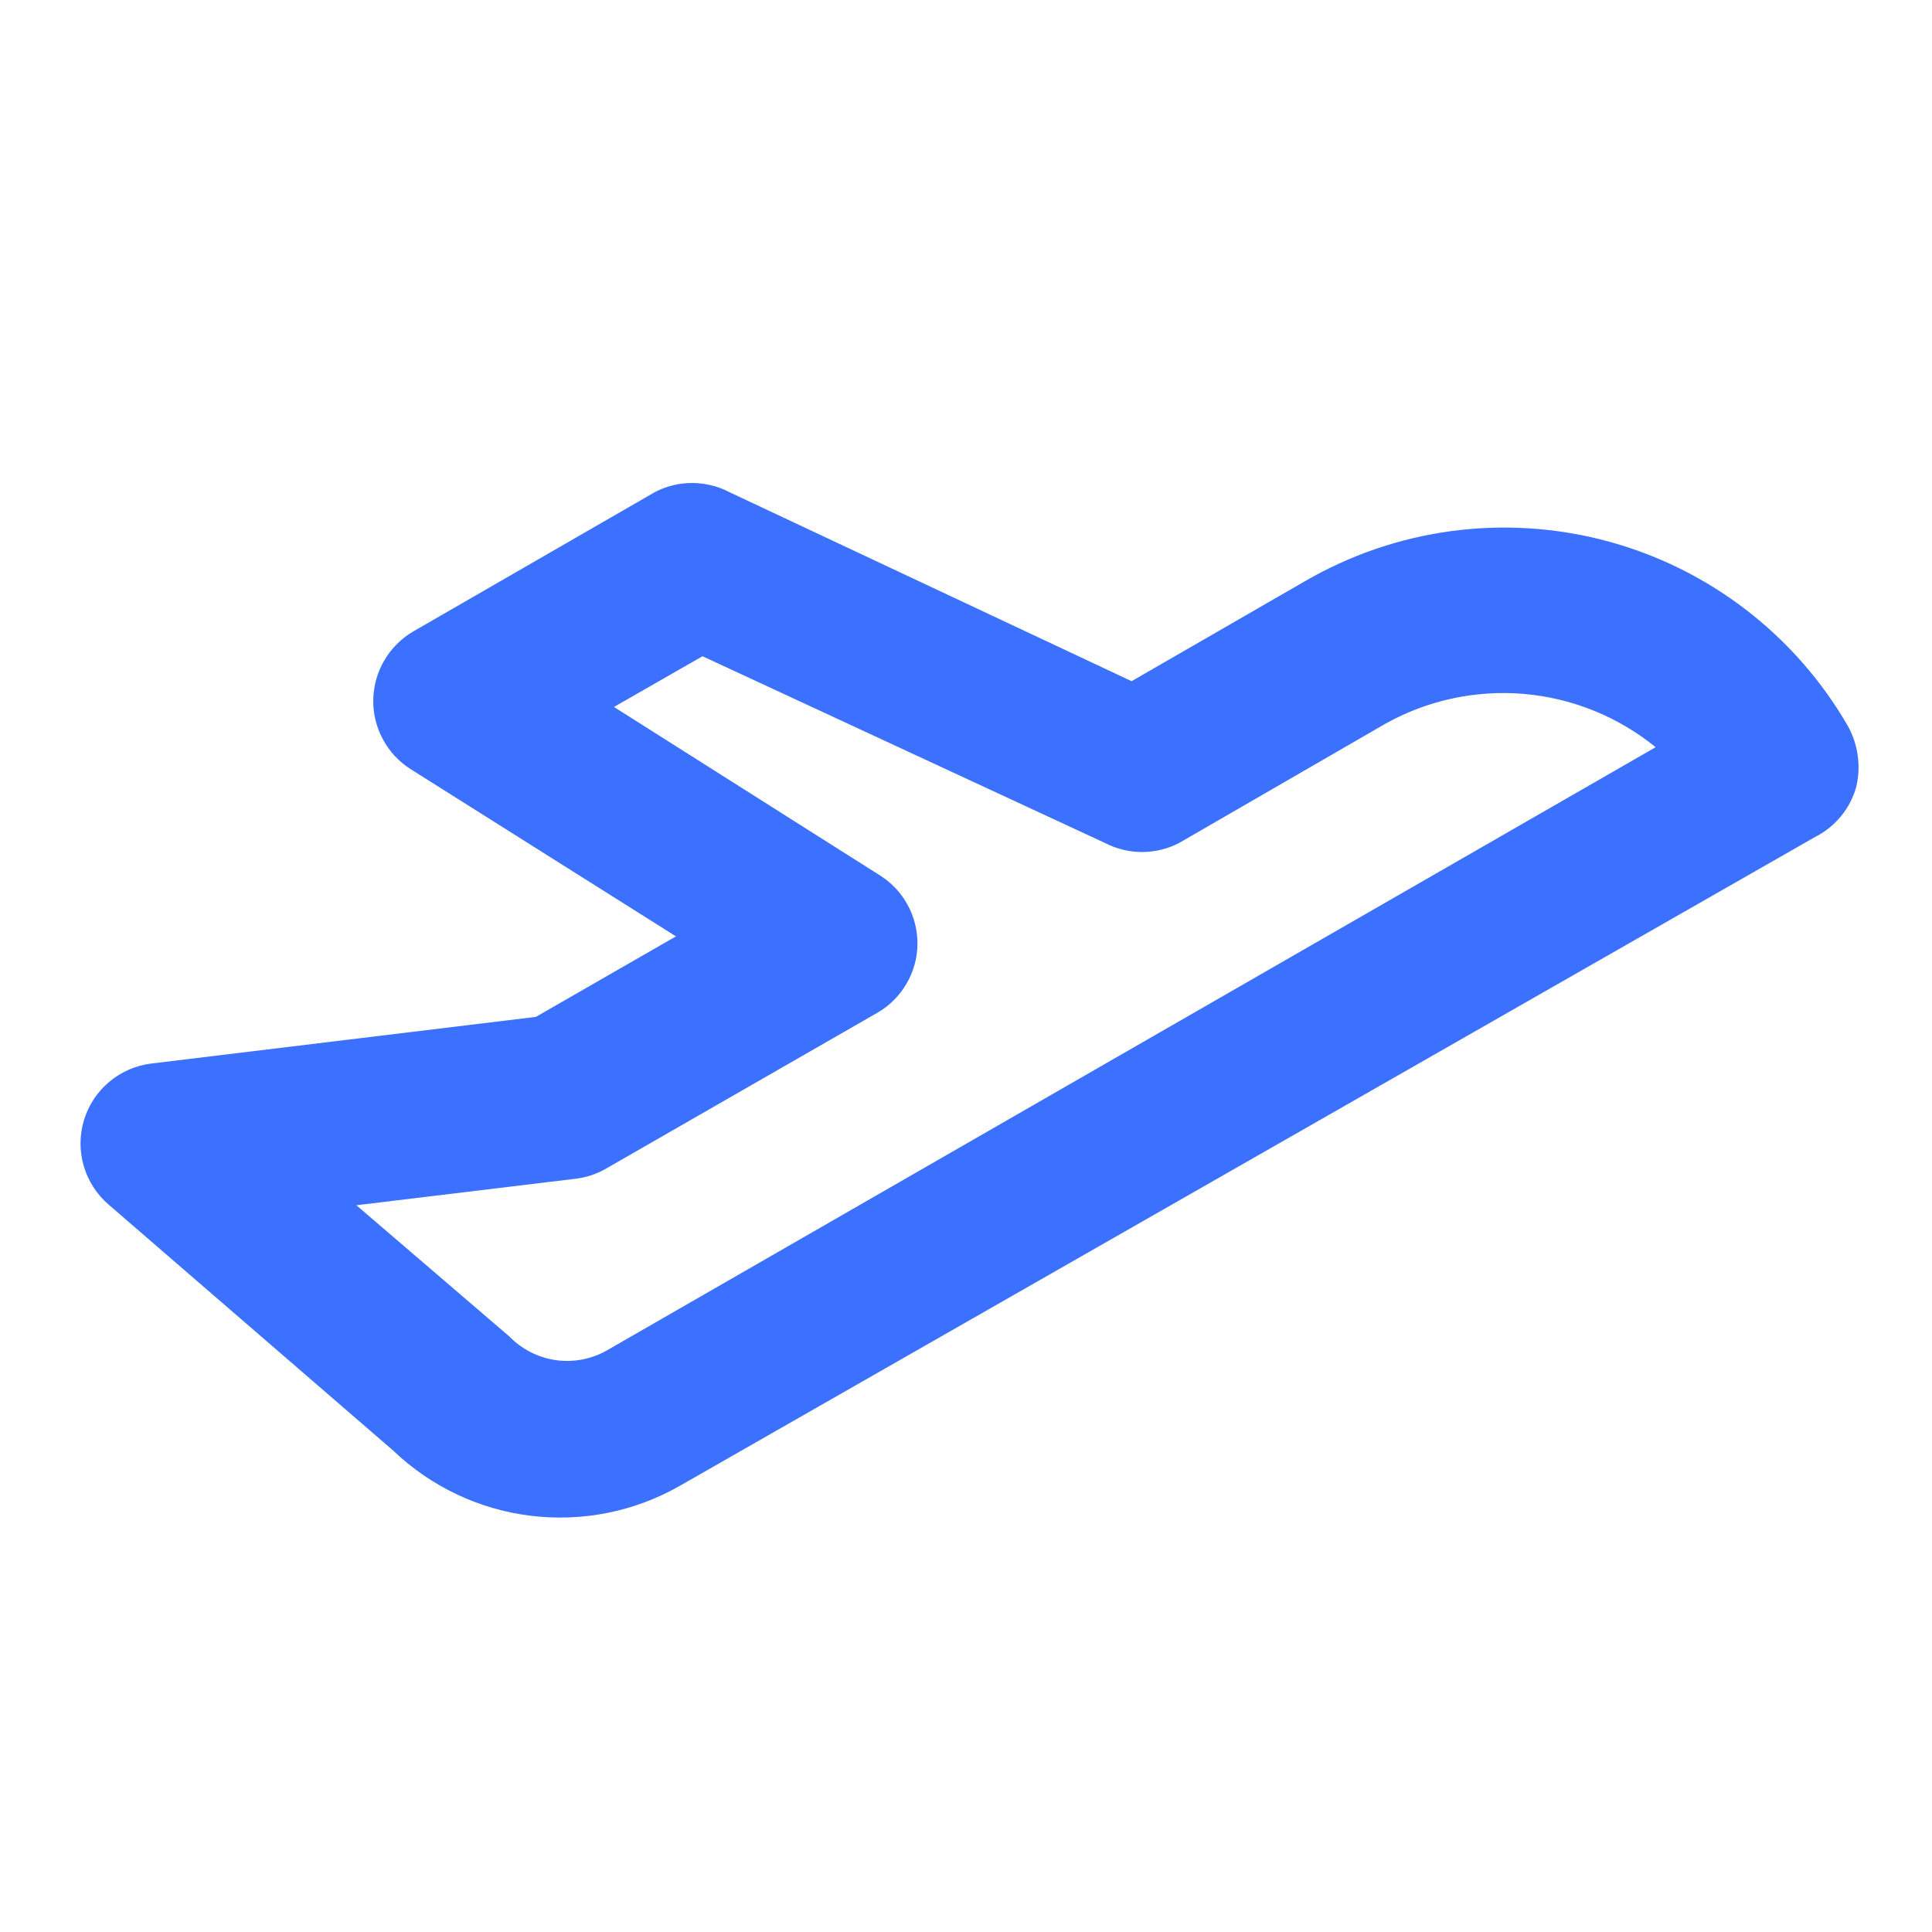<svg width="24" height="24" viewBox="0 0 24 24" fill="none" xmlns="http://www.w3.org/2000/svg">
<path d="M23.057 9.782C23.12 9.525 23.084 9.254 22.957 9.022C22.633 8.46 22.201 7.967 21.686 7.572C21.171 7.177 20.583 6.887 19.956 6.72C19.329 6.553 18.675 6.511 18.032 6.597C17.388 6.683 16.768 6.896 16.207 7.222L14.057 8.462L9.057 6.112C8.915 6.038 8.757 6 8.597 6C8.437 6 8.279 6.038 8.137 6.112L5.137 7.842C4.989 7.928 4.865 8.05 4.778 8.197C4.69 8.344 4.642 8.511 4.637 8.682C4.632 8.854 4.672 9.025 4.753 9.178C4.833 9.33 4.952 9.459 5.097 9.552L8.397 11.632L6.657 12.632L1.877 13.212C1.685 13.236 1.504 13.315 1.356 13.44C1.208 13.564 1.099 13.729 1.043 13.915C0.987 14.1 0.986 14.298 1.04 14.483C1.094 14.669 1.201 14.836 1.347 14.962L4.887 18.022C5.353 18.467 5.95 18.75 6.589 18.829C7.229 18.908 7.877 18.78 8.437 18.462L22.557 10.392C22.678 10.33 22.784 10.243 22.87 10.139C22.956 10.034 23.02 9.912 23.057 9.782V9.782ZM7.527 16.782C7.335 16.888 7.114 16.927 6.897 16.895C6.68 16.862 6.48 16.759 6.327 16.602L4.427 14.972L7.157 14.642C7.291 14.625 7.421 14.581 7.537 14.512L10.897 12.582C11.047 12.496 11.172 12.372 11.259 12.223C11.347 12.074 11.395 11.905 11.397 11.732C11.399 11.56 11.357 11.391 11.275 11.241C11.193 11.09 11.073 10.963 10.927 10.872L7.627 8.782L8.727 8.152L13.727 10.472C13.869 10.546 14.027 10.584 14.187 10.584C14.347 10.584 14.505 10.546 14.647 10.472L17.207 8.992C17.732 8.698 18.333 8.569 18.932 8.62C19.531 8.672 20.101 8.903 20.567 9.282L7.527 16.782Z" fill="#3B71FE"/>
</svg>
